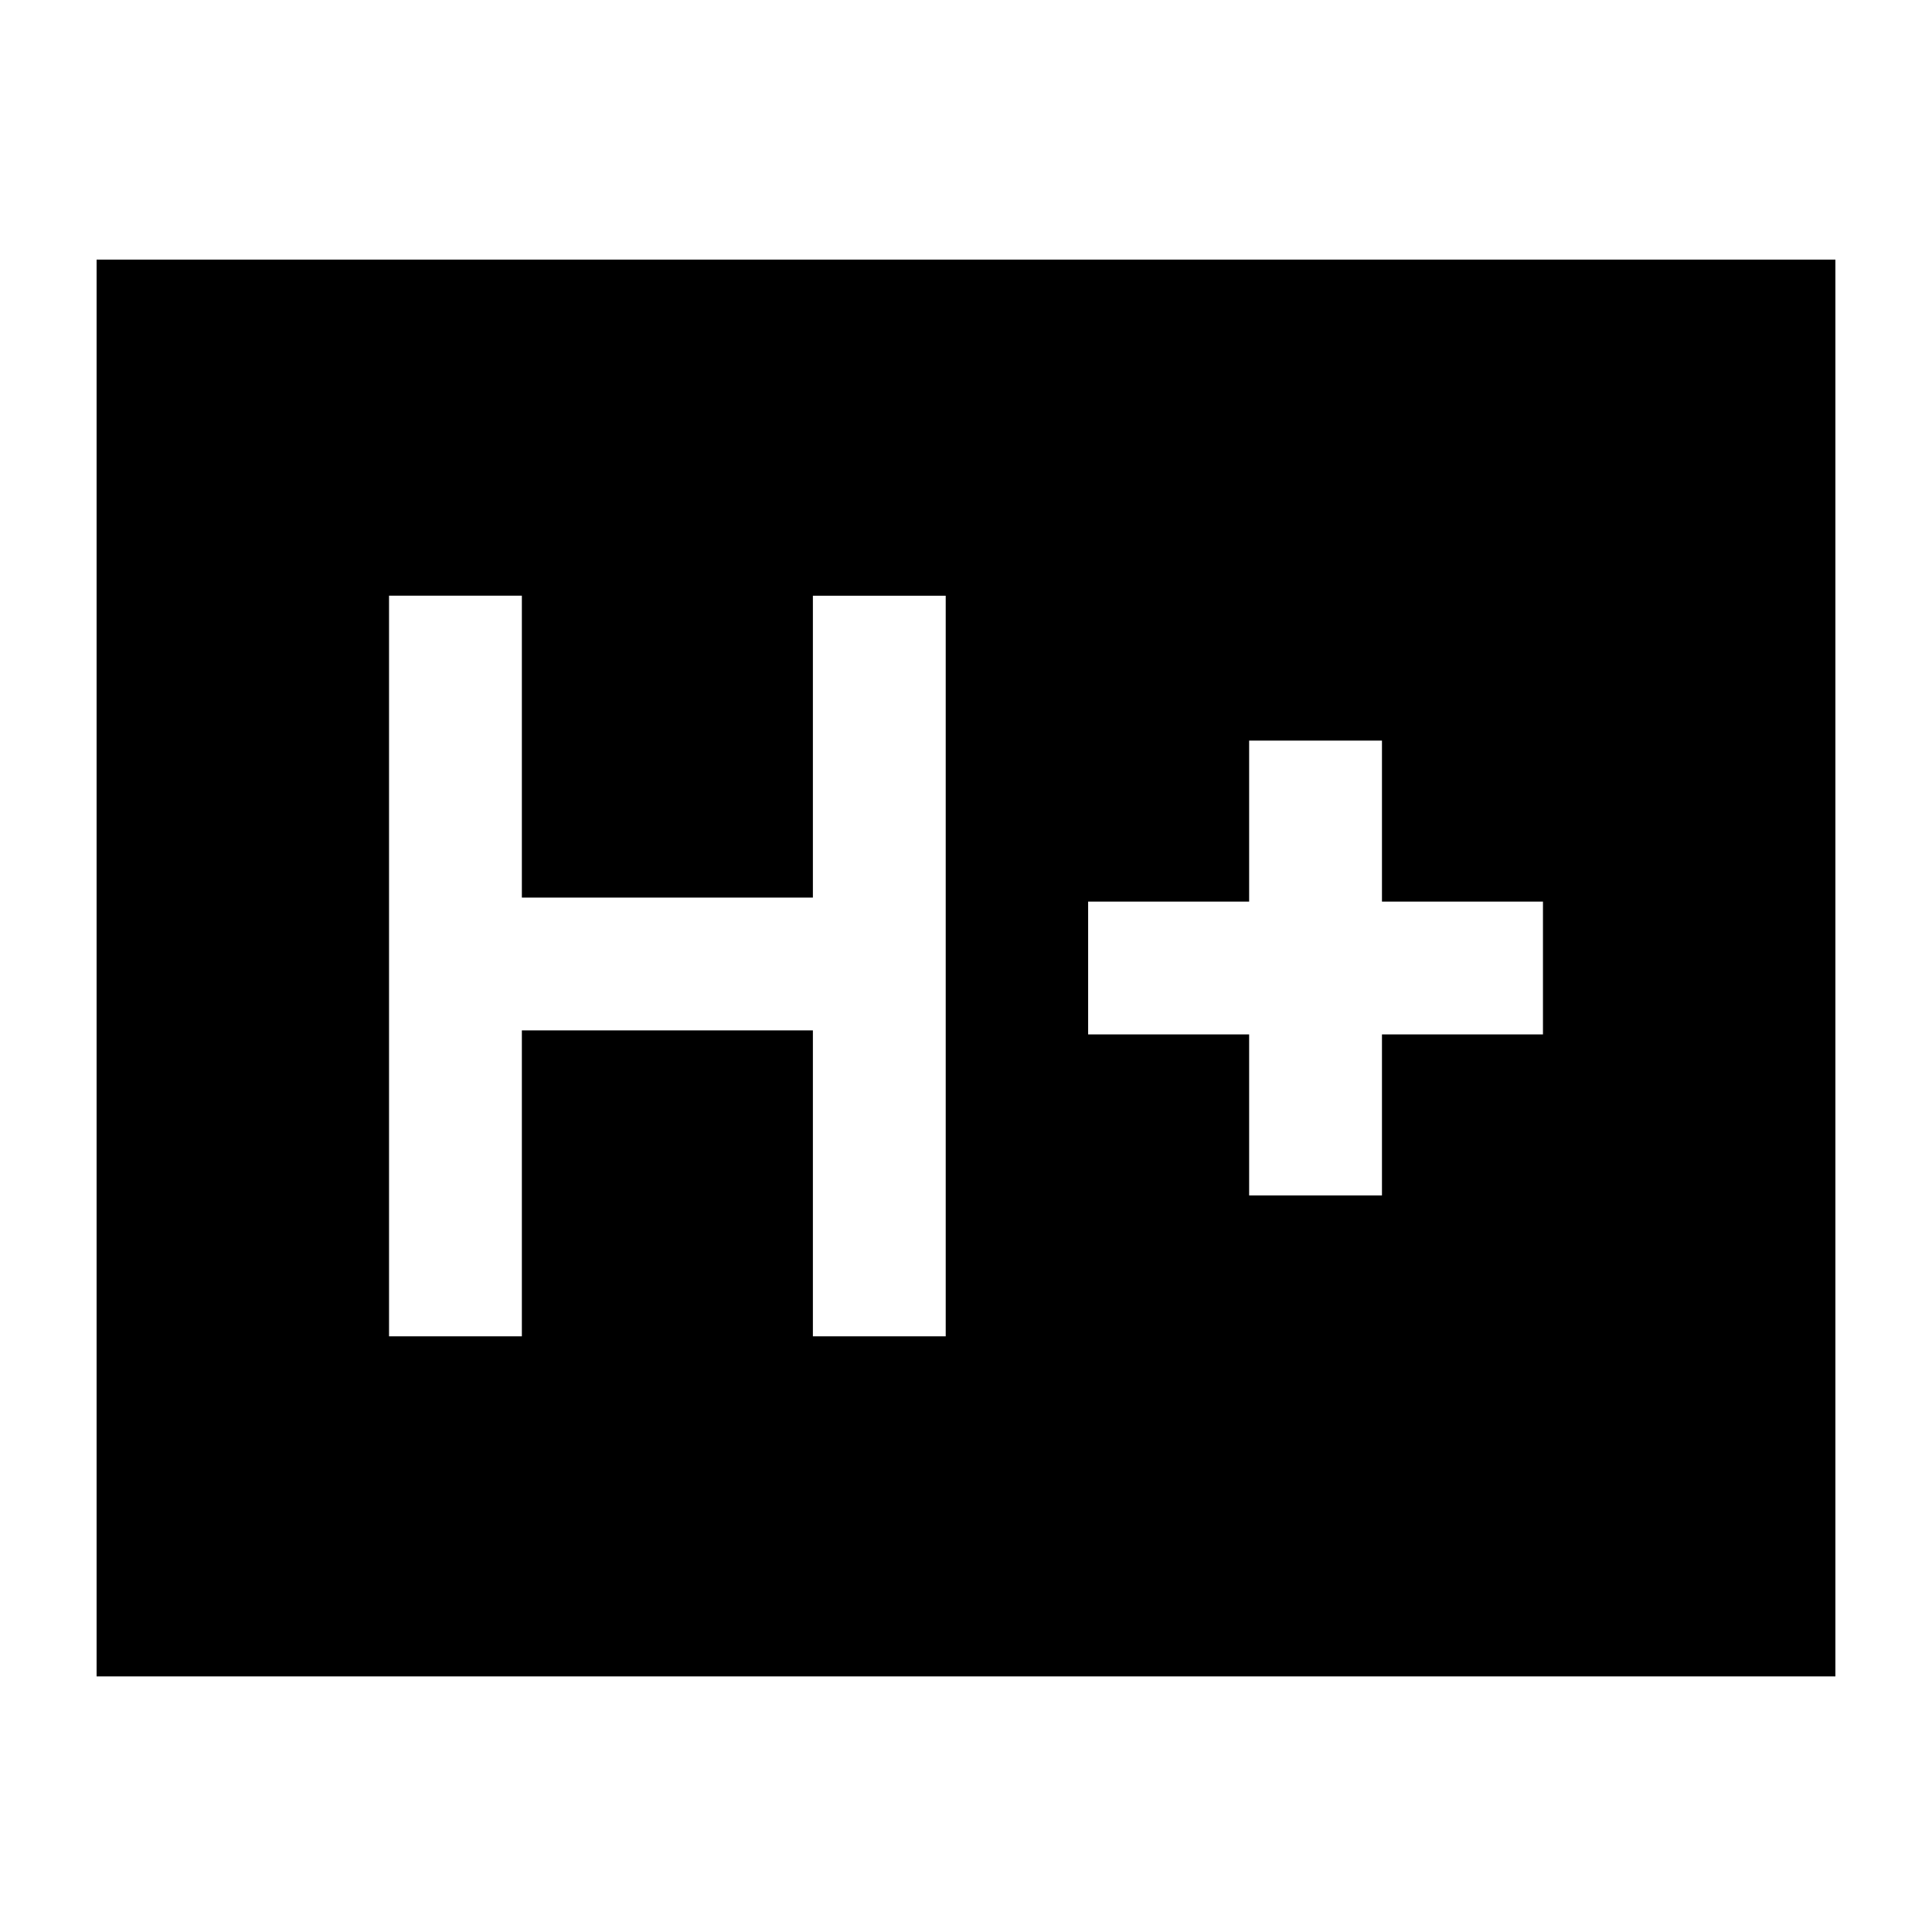 <svg xmlns="http://www.w3.org/2000/svg" height="24" viewBox="0 -960 960 960" width="24"><path d="M193.31-296h66v-152h144.61v152h66v-368h-66v150H259.31v-150h-66v368Zm427.38-70h66v-80h80v-66h-80v-80h-66v80h-80v66h80v80ZM48-127v-704h864v704H48Z"/></svg>